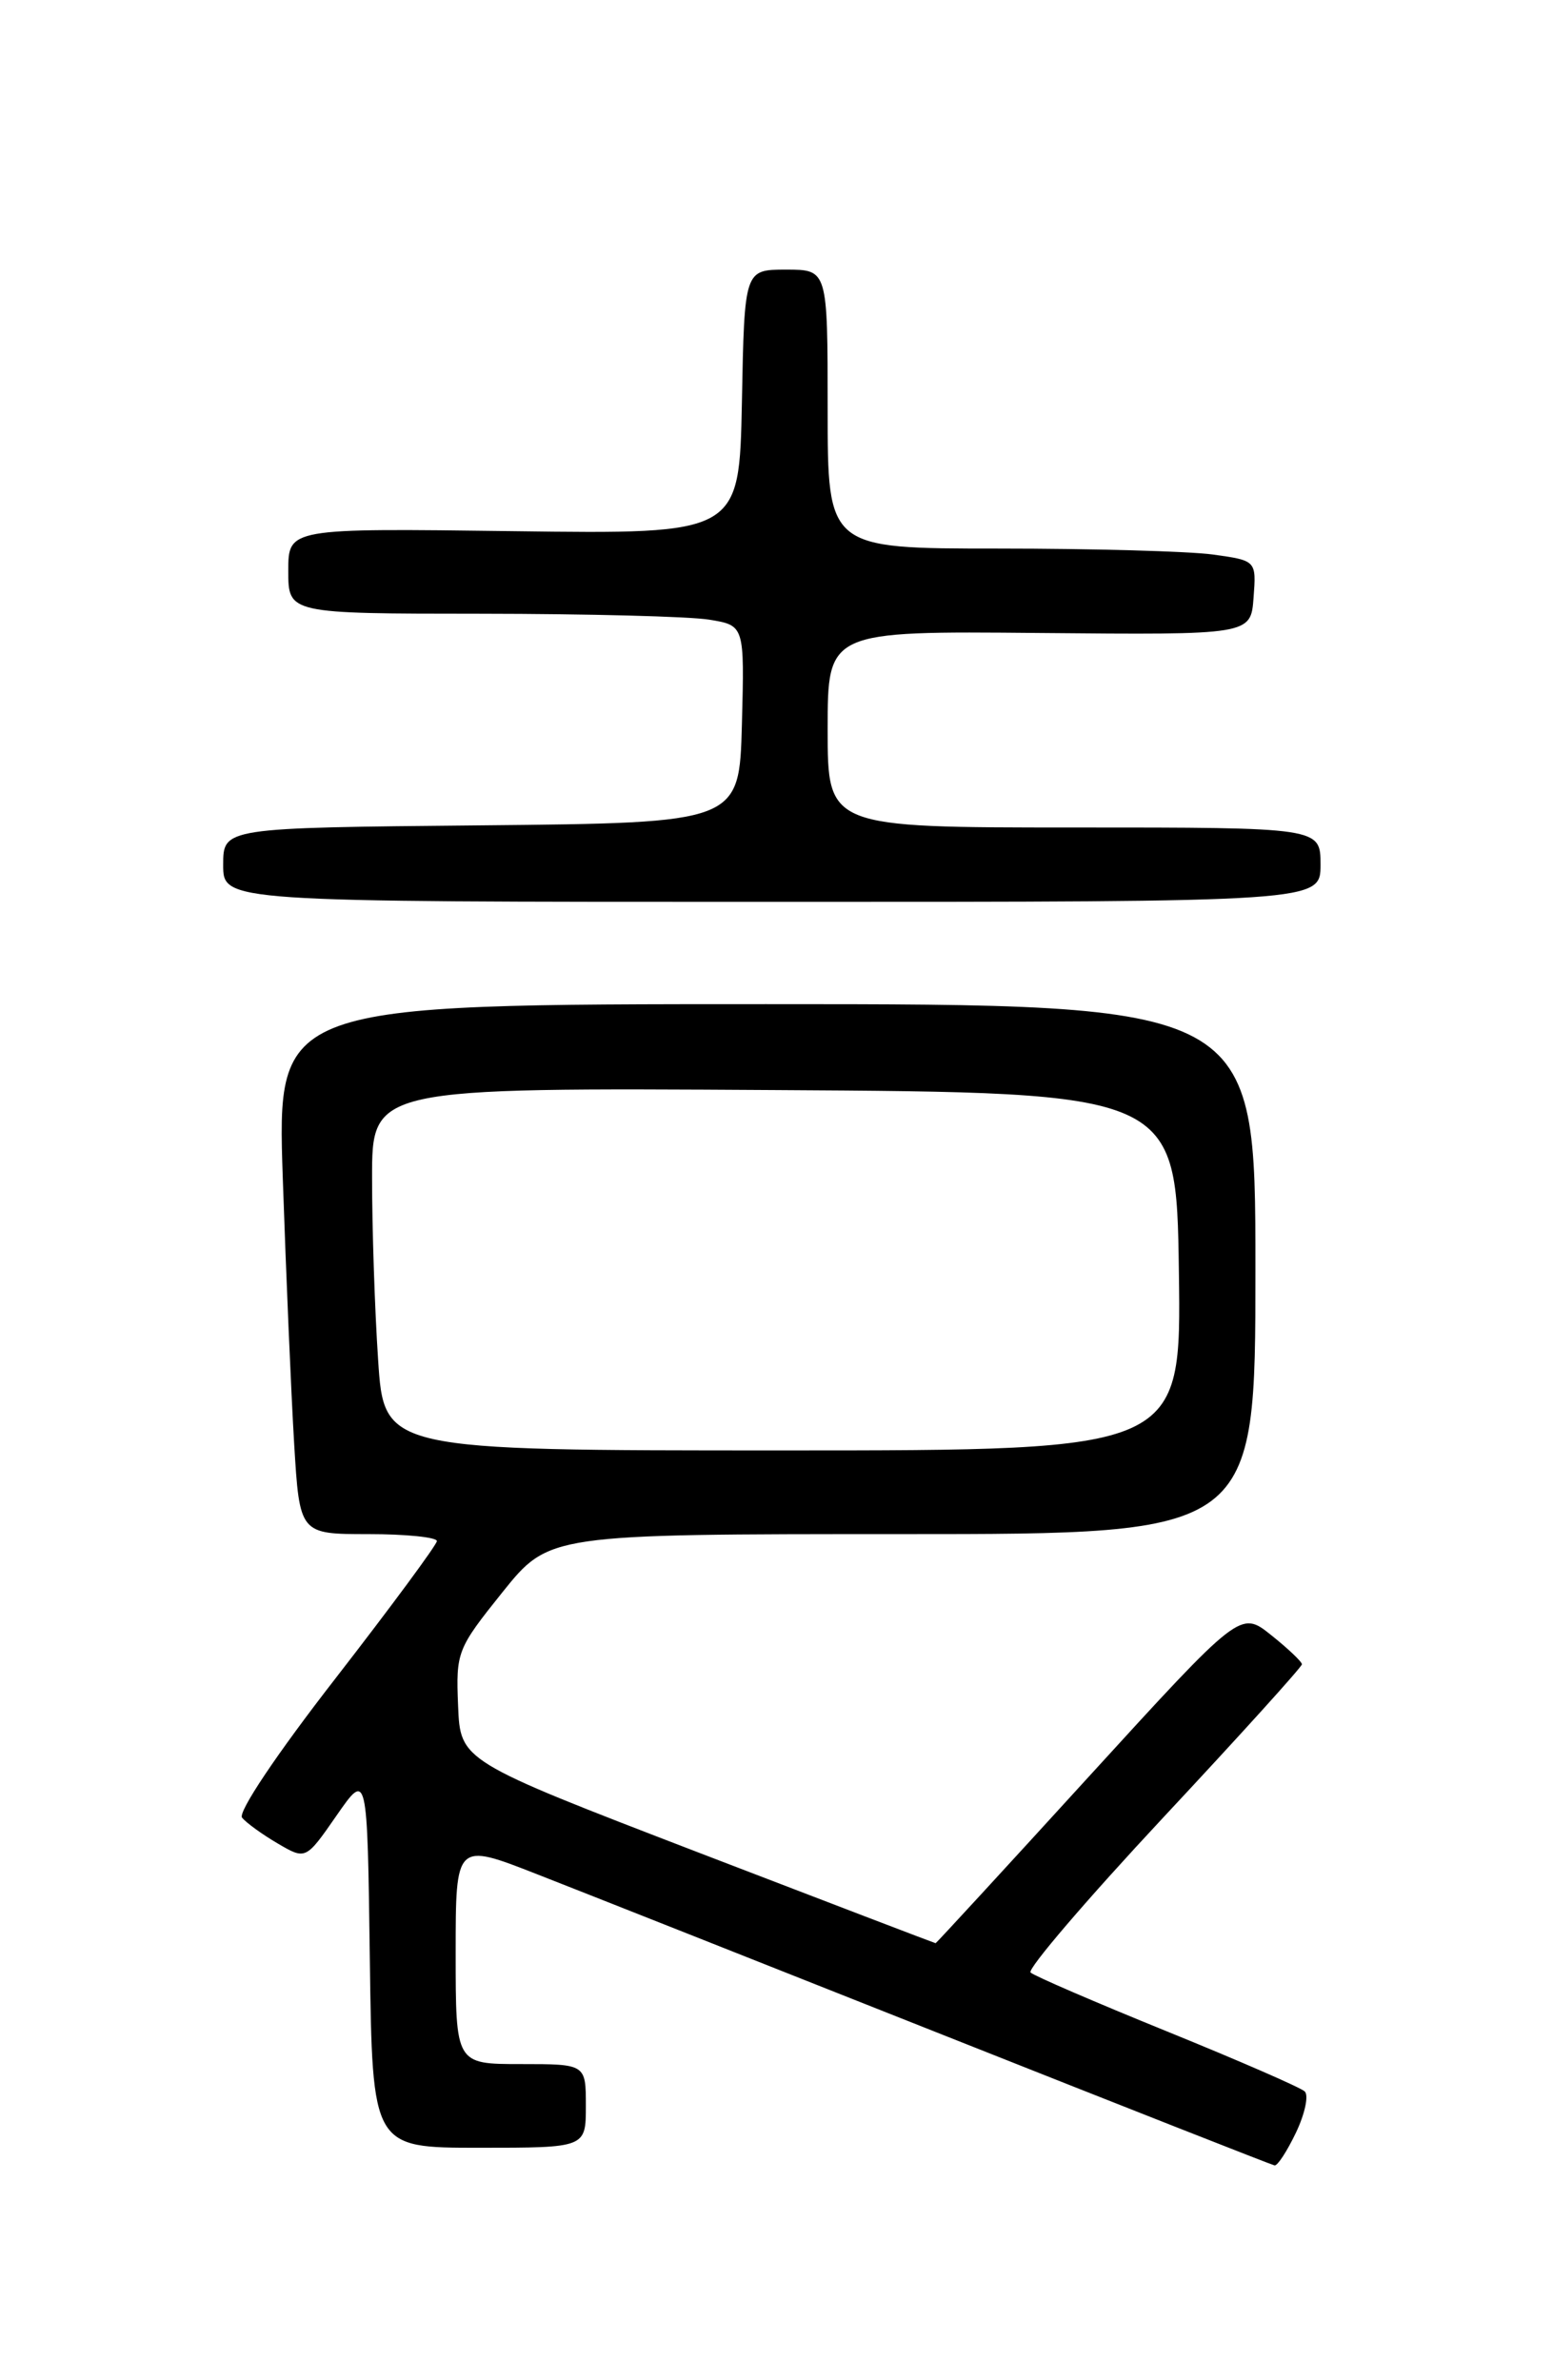 <?xml version="1.0" encoding="UTF-8" standalone="no"?>
<!DOCTYPE svg PUBLIC "-//W3C//DTD SVG 1.1//EN" "http://www.w3.org/Graphics/SVG/1.1/DTD/svg11.dtd" >
<svg xmlns="http://www.w3.org/2000/svg" xmlns:xlink="http://www.w3.org/1999/xlink" version="1.1" viewBox="0 0 167 256">
 <g >
 <path fill="currentColor"
d=" M 139.37 229.35 C 140.32 227.35 140.75 225.36 140.30 224.94 C 139.86 224.52 133.20 221.62 125.50 218.49 C 117.80 215.36 111.19 212.51 110.82 212.15 C 110.45 211.79 116.86 204.30 125.07 195.50 C 133.28 186.71 140.00 179.28 140.00 179.00 C 140.00 178.73 138.51 177.31 136.69 175.86 C 133.39 173.22 133.39 173.22 117.06 191.11 C 108.09 200.95 100.68 209.00 100.61 209.00 C 100.54 209.00 89.01 204.59 74.99 199.20 C 49.50 189.39 49.50 189.39 49.26 183.45 C 49.02 177.66 49.16 177.33 54.03 171.25 C 59.05 165.00 59.05 165.00 97.02 165.00 C 135.00 165.00 135.00 165.00 135.00 136.50 C 135.00 108.00 135.00 108.00 82.39 108.00 C 29.78 108.00 29.78 108.00 30.41 126.75 C 30.76 137.06 31.31 149.89 31.63 155.25 C 32.22 165.00 32.22 165.00 39.61 165.00 C 43.67 165.00 46.99 165.34 46.98 165.75 C 46.96 166.16 42.06 172.80 36.09 180.50 C 29.74 188.67 25.56 194.92 26.03 195.50 C 26.48 196.05 28.20 197.30 29.86 198.27 C 32.88 200.04 32.88 200.04 36.19 195.27 C 39.50 190.50 39.50 190.50 39.77 210.75 C 40.04 231.00 40.04 231.00 51.52 231.00 C 63.00 231.00 63.00 231.00 63.00 226.50 C 63.00 222.00 63.00 222.00 56.00 222.00 C 49.00 222.00 49.00 222.00 49.00 210.07 C 49.00 198.15 49.00 198.15 57.75 201.58 C 62.56 203.46 82.25 211.26 101.50 218.90 C 120.75 226.54 136.75 232.84 137.06 232.90 C 137.38 232.95 138.41 231.36 139.37 229.35 Z  M 142.00 93.00 C 142.00 89.00 142.00 89.00 115.50 89.00 C 89.00 89.00 89.00 89.00 89.00 78.44 C 89.00 67.87 89.00 67.87 111.75 68.08 C 134.50 68.29 134.50 68.29 134.80 64.29 C 135.10 60.29 135.10 60.29 130.41 59.64 C 127.83 59.29 117.46 59.00 107.36 59.00 C 89.00 59.00 89.00 59.00 89.00 44.00 C 89.00 29.00 89.00 29.00 84.53 29.00 C 80.05 29.00 80.05 29.00 79.78 43.23 C 79.50 57.45 79.50 57.45 55.25 57.13 C 31.00 56.81 31.00 56.81 31.00 61.40 C 31.00 66.00 31.00 66.00 51.75 66.01 C 63.16 66.02 74.20 66.30 76.28 66.65 C 80.06 67.27 80.06 67.27 79.78 77.89 C 79.50 88.50 79.50 88.50 51.75 88.77 C 24.00 89.03 24.00 89.03 24.00 93.02 C 24.00 97.00 24.00 97.00 83.00 97.00 C 142.00 97.00 142.00 97.00 142.00 93.00 Z  M 40.66 146.25 C 40.30 140.89 40.01 132.11 40.01 126.74 C 40.00 116.98 40.00 116.98 83.25 117.24 C 126.50 117.50 126.50 117.50 126.77 136.75 C 127.04 156.00 127.04 156.00 84.17 156.00 C 41.30 156.00 41.30 156.00 40.66 146.25 Z "/>
</g>
</svg>